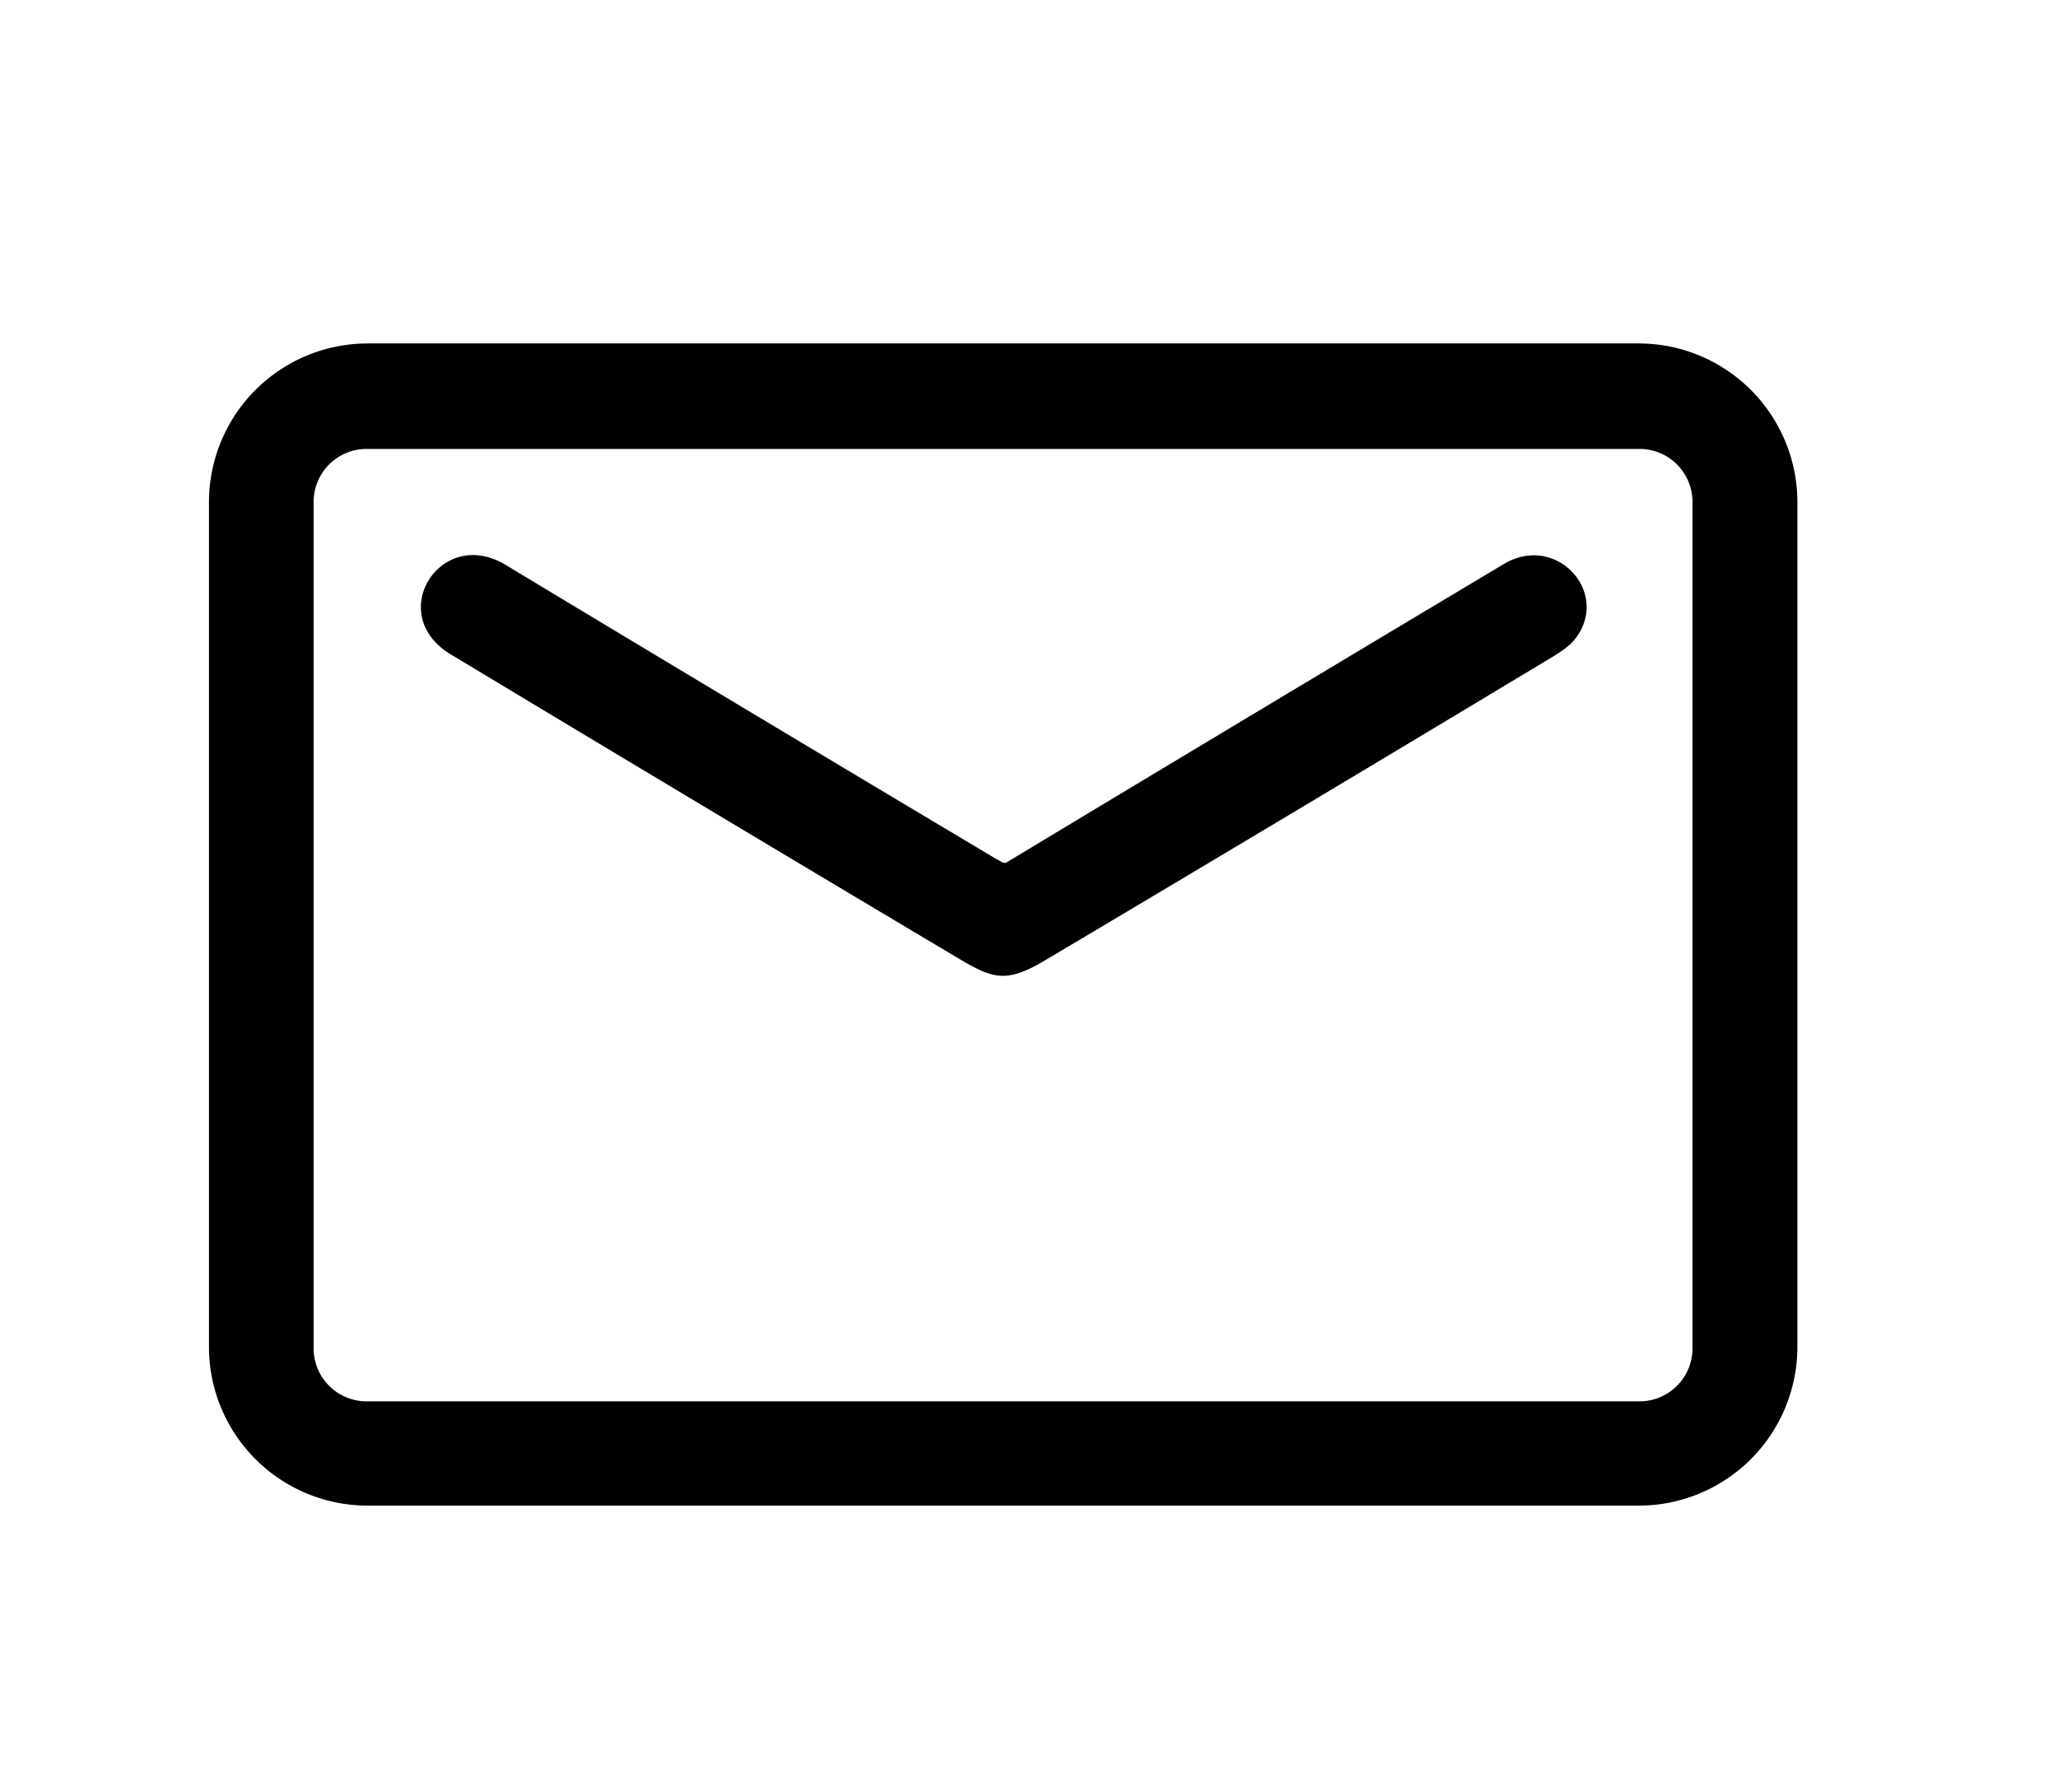 <?xml version="1.0" encoding="UTF-8" standalone="no"?>
<!DOCTYPE svg PUBLIC "-//W3C//DTD SVG 1.1//EN" "http://www.w3.org/Graphics/SVG/1.1/DTD/svg11.dtd">
<svg xmlns="http://www.w3.org/2000/svg" version="1.1" viewBox="0 0 518 451">
<path fill="#000000" d="
  M 452.40 339.04
  A 39.95 39.95 0.0 0 1 412.45 378.99
  L 92.55 378.99
  A 39.95 39.95 0.0 0 1 52.60 339.04
  L 52.60 126.40
  A 39.95 39.95 0.0 0 1 92.55 86.45
  L 412.45 86.45
  A 39.95 39.95 0.0 0 1 452.40 126.40
  L 452.40 339.04
  Z
  M 426.00 126.33
  A 13.33 13.33 0.0 0 0 412.67 113.00
  L 92.27 113.00
  A 13.33 13.33 0.0 0 0 78.94 126.33
  L 78.94 339.41
  A 13.33 13.33 0.0 0 0 92.27 352.74
  L 412.67 352.74
  A 13.33 13.33 0.0 0 0 426.00 339.41
  L 426.00 126.33
  Z"
/>
<path fill="#000000" d="
  M 252.46 217.11
  A 1.00 0.99 41.7 0 0 253.39 217.06
  Q 316.00 179.33 378.47 142.00
  C 392.03 133.89 405.89 149.81 396.02 161.36
  Q 394.57 163.05 390.76 165.35
  Q 327.00 203.74 263.01 241.75
  C 253.16 247.61 249.87 246.38 240.94 241.06
  Q 177.09 203.05 113.44 164.71
  C 96.73 154.65 110.88 132.31 127.26 142.19
  Q 188.60 179.17 250.12 215.84
  Q 251.52 216.68 252.46 217.11
  Z"
/>
</svg>
